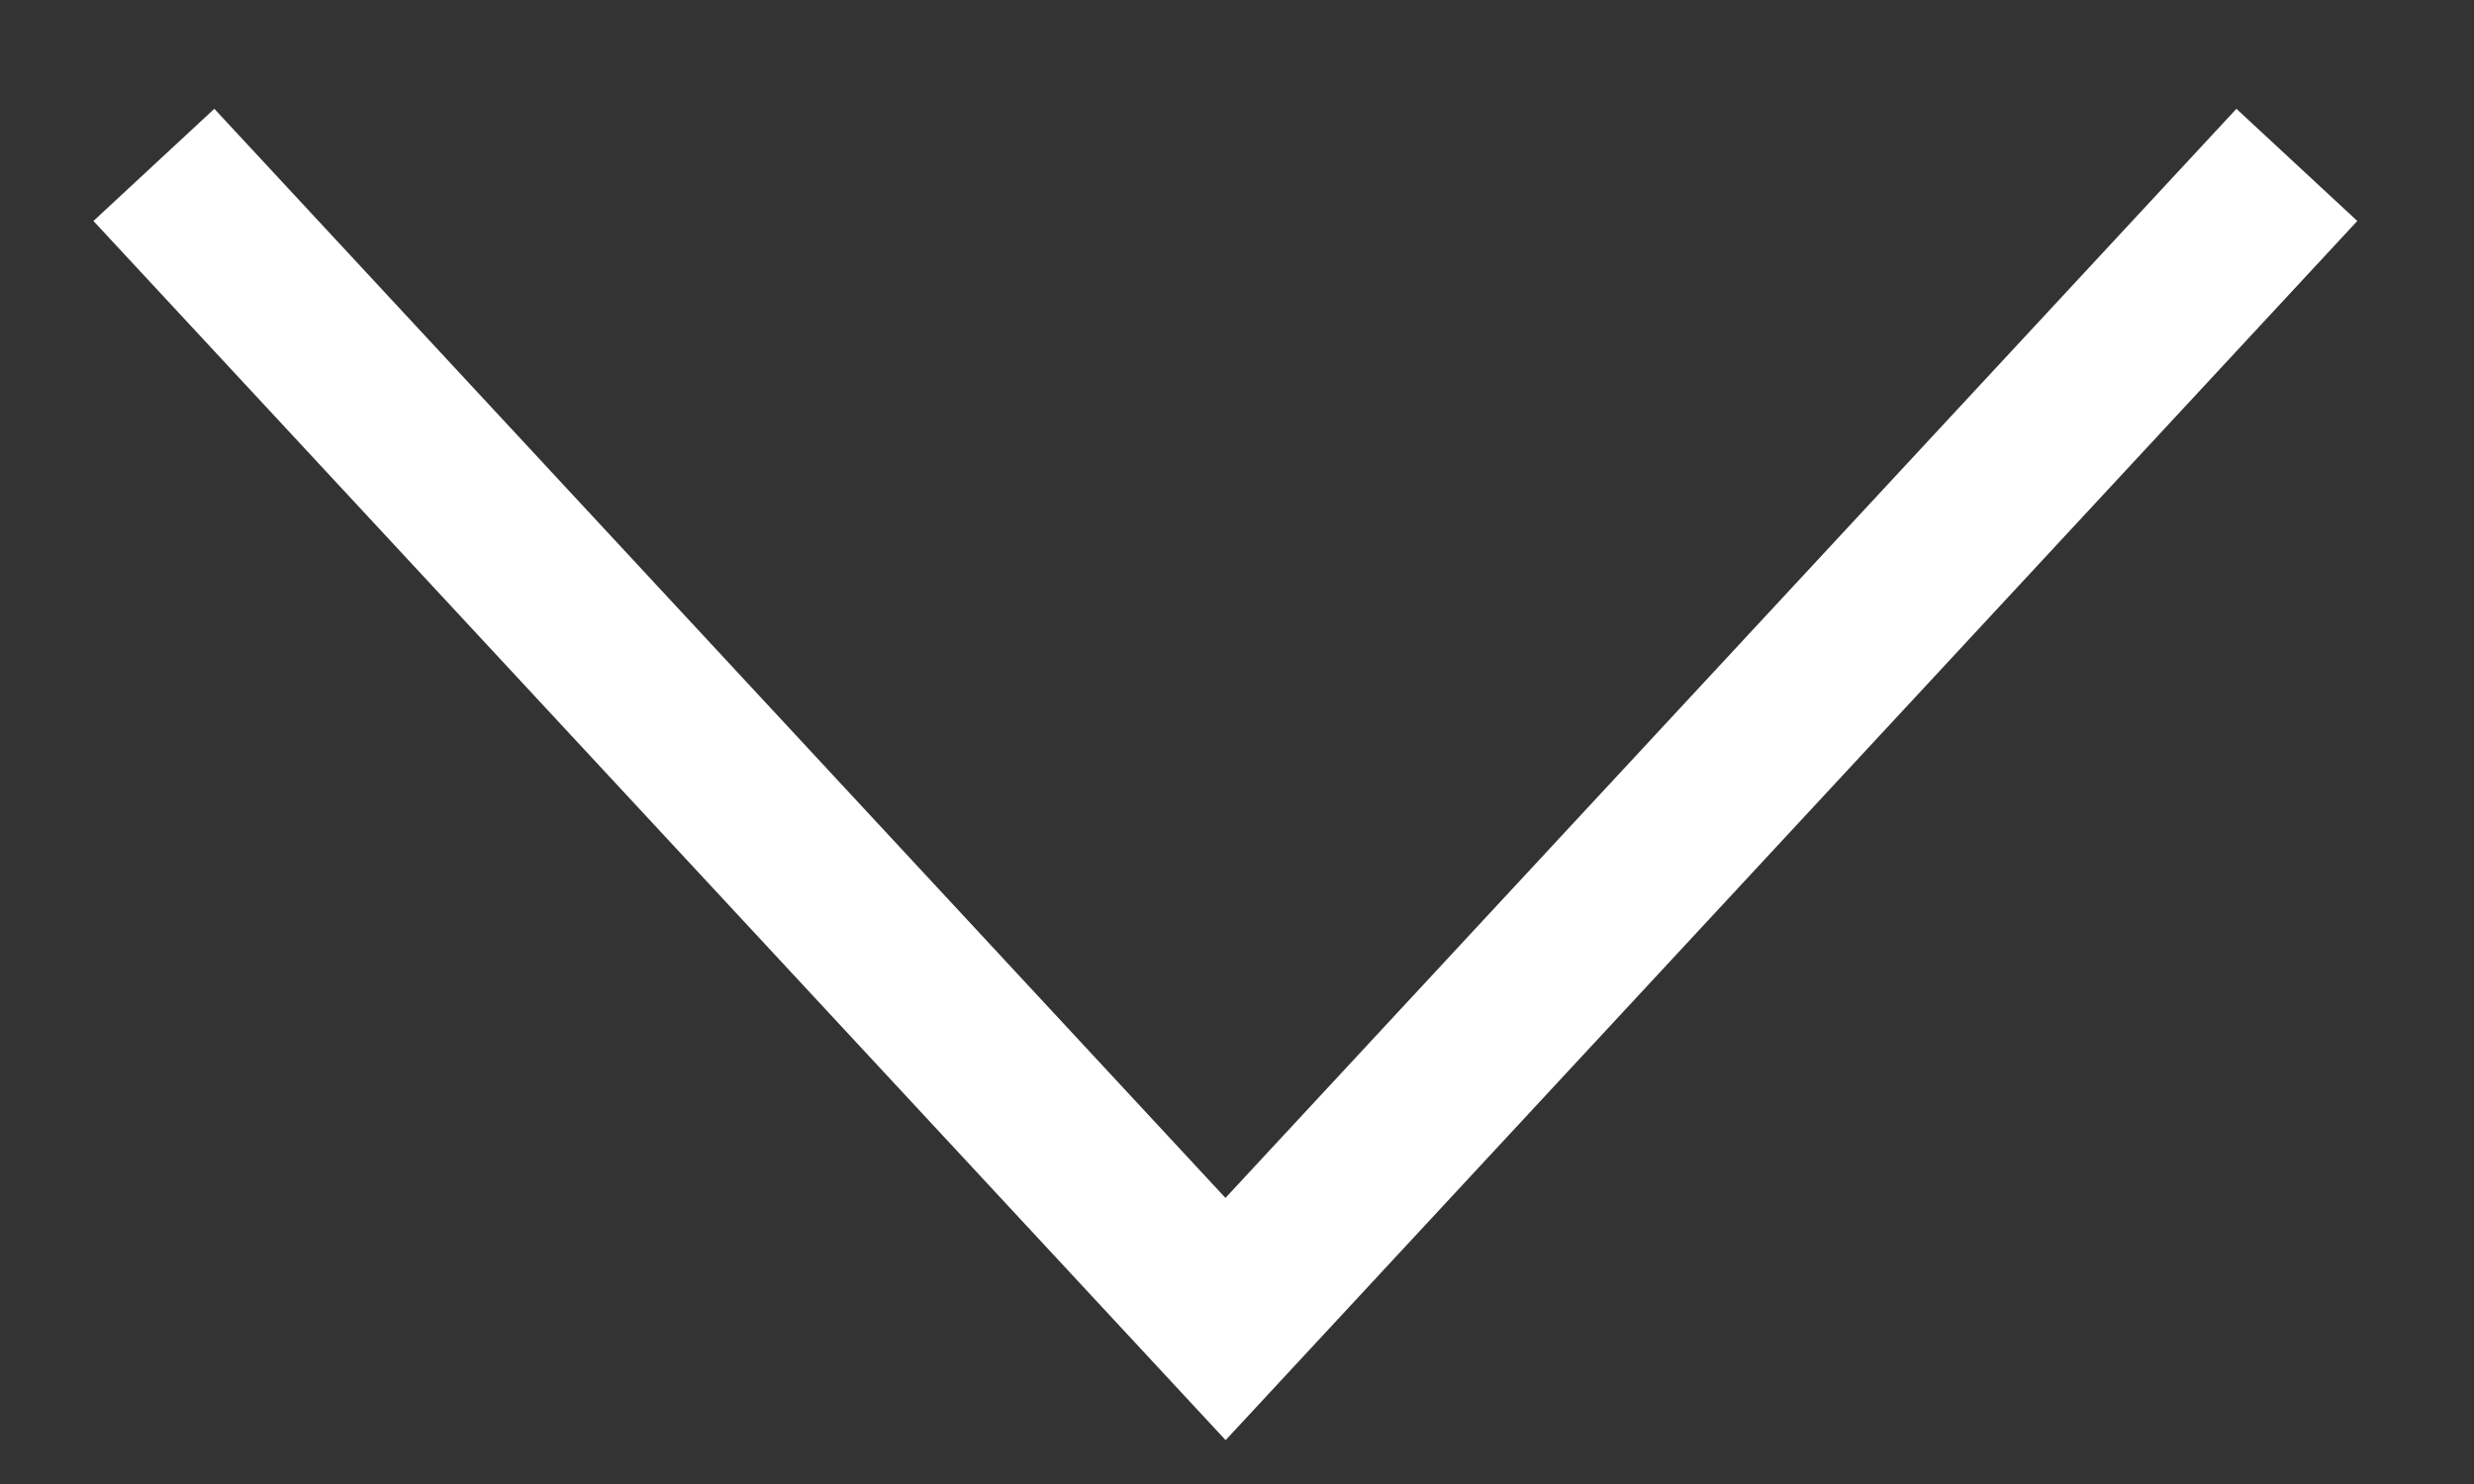 <svg width="15" height="9" viewBox="0 0 15 9" fill="none" xmlns="http://www.w3.org/2000/svg">
<rect x="0" y="0" width="15" height="9" fill="#333333" stroke="none"/>
<path d="M0.933 1C5.997 6.456 7.374 7.94 7.43 8L13.926 1" stroke="white"/>
</svg>
